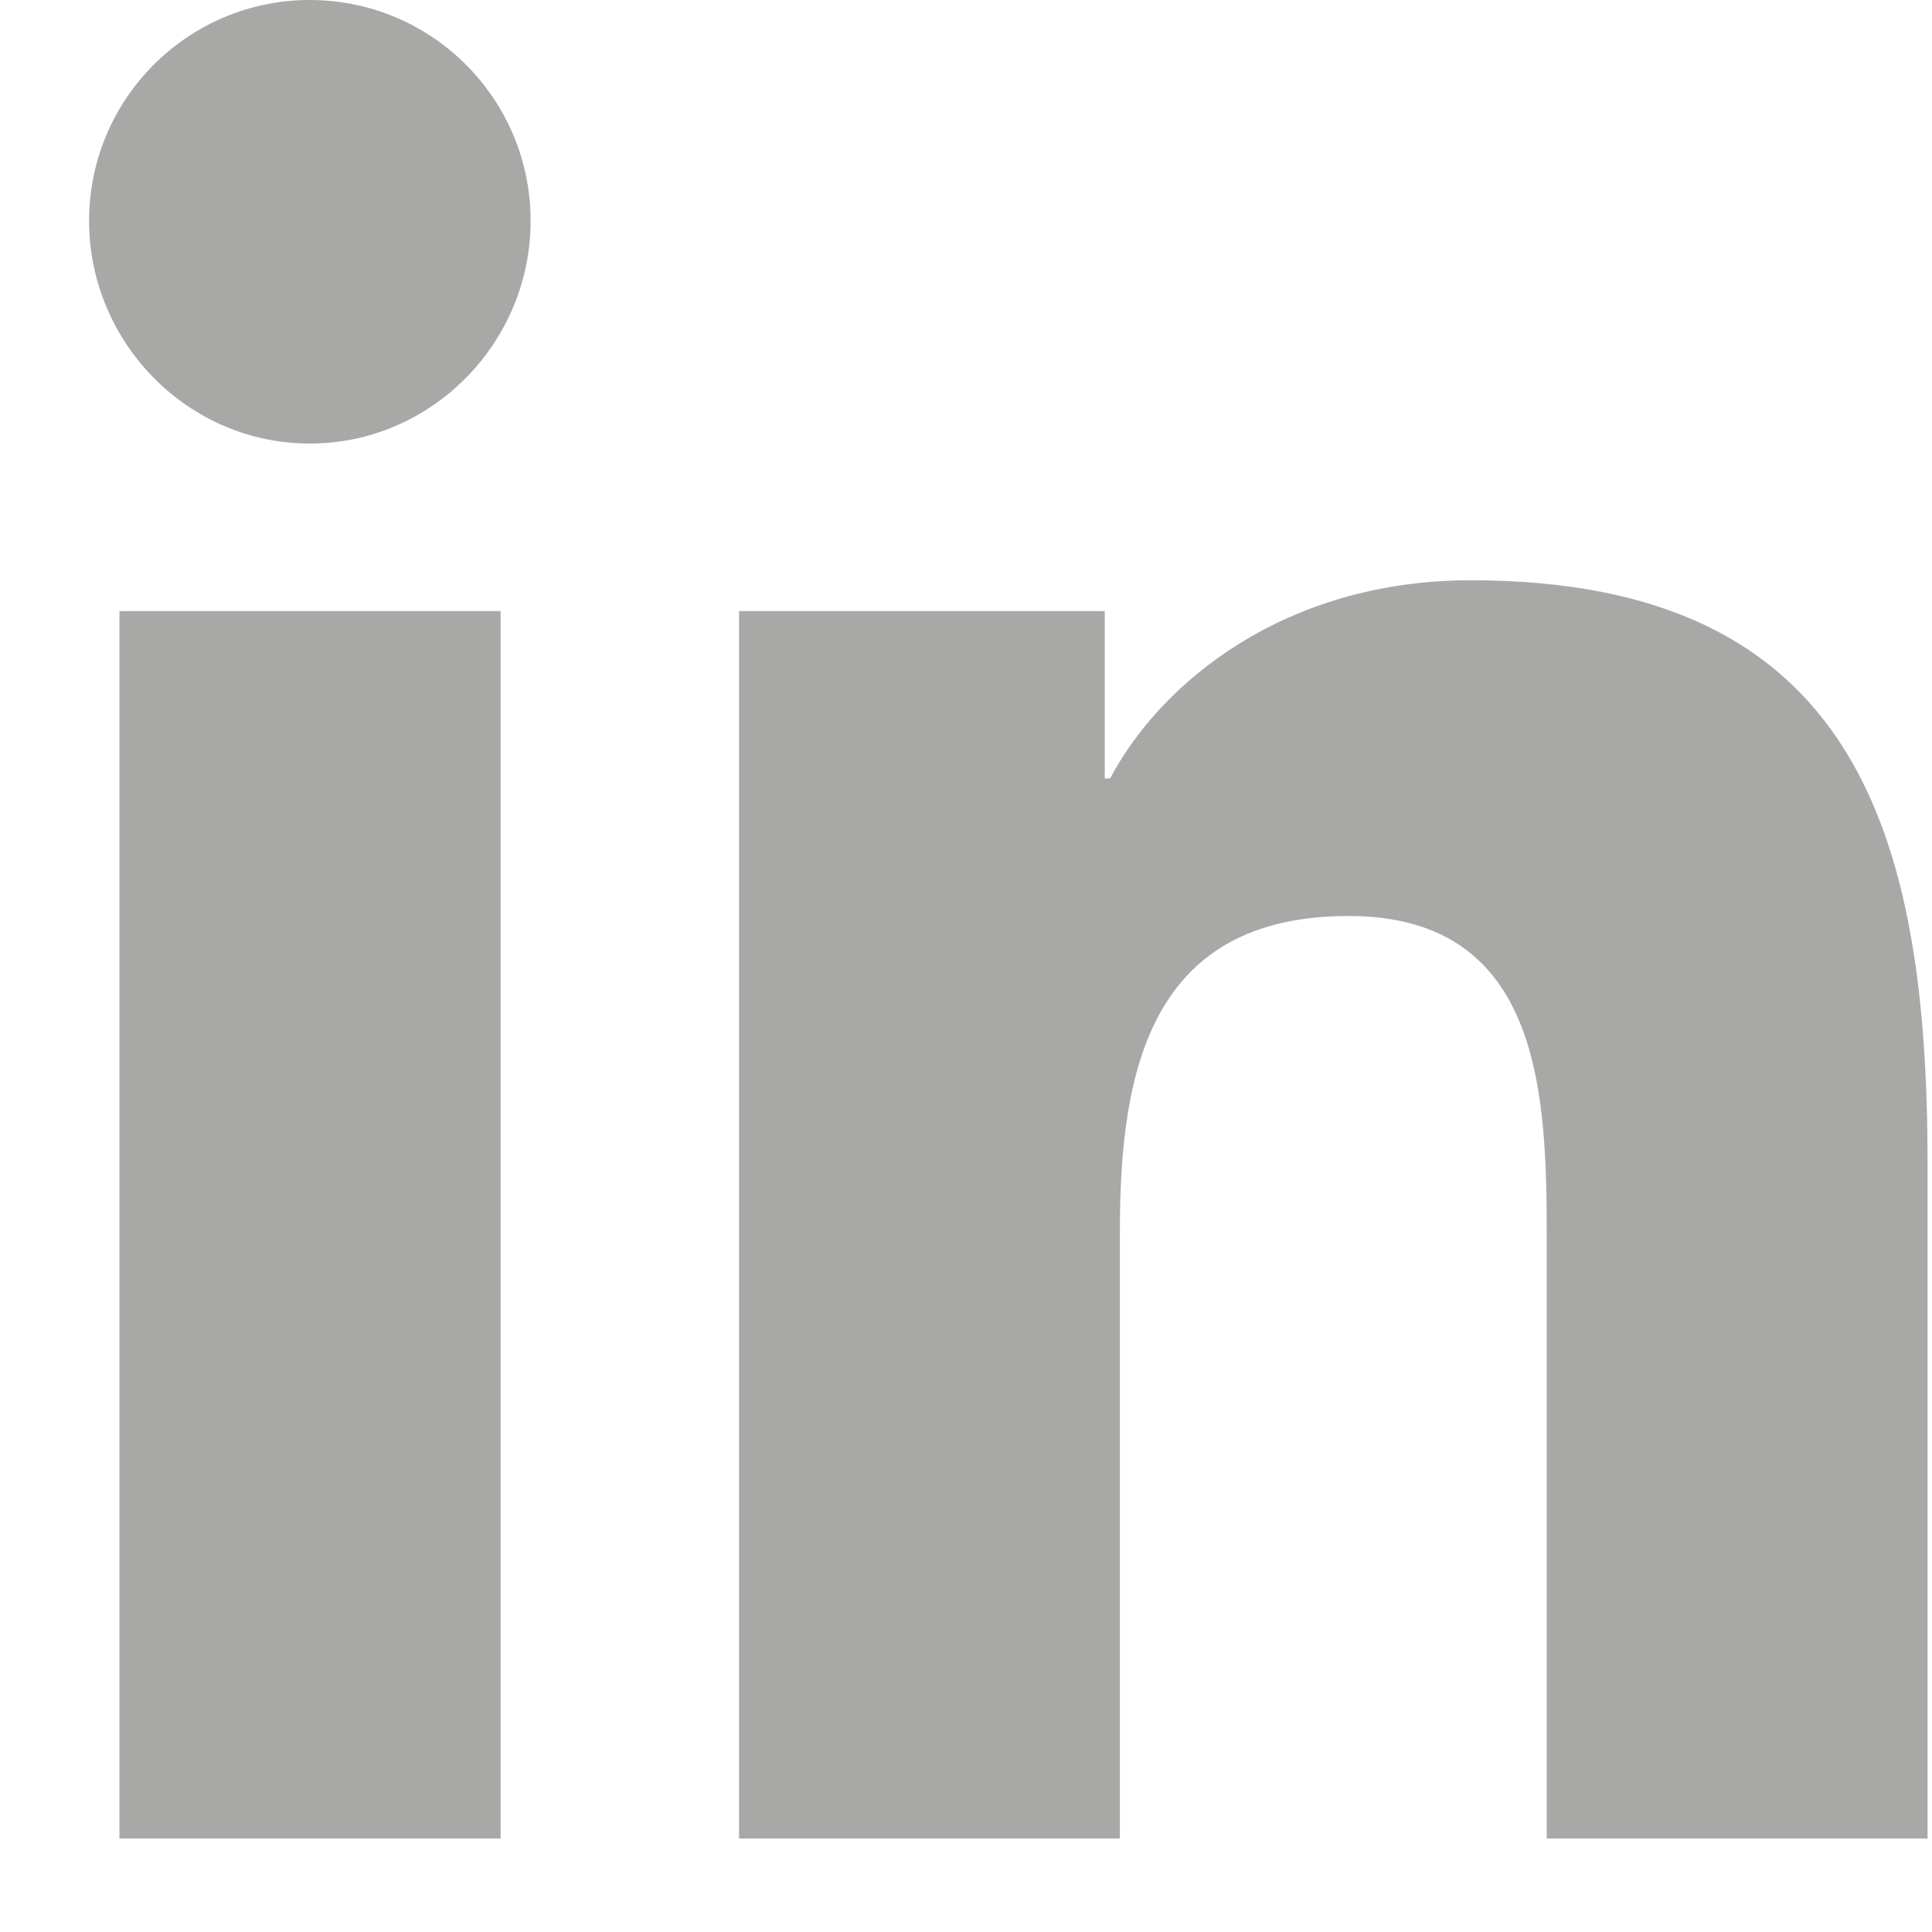 <svg width="17" height="17" viewBox="0 0 17 17" fill="none" xmlns="http://www.w3.org/2000/svg">
<path d="M4.405 16.177H1.051V5.377H4.405V16.177ZM2.726 3.903C1.654 3.903 0.784 3.015 0.784 1.943C0.784 0.87 1.654 0 2.726 0C3.799 0 4.669 0.87 4.669 1.943C4.669 3.015 3.799 3.903 2.726 3.903ZM16.957 16.177H13.61V10.92C13.61 9.667 13.585 8.06 11.866 8.06C10.122 8.06 9.854 9.421 9.854 10.829V16.177H6.503V5.377H9.721V6.85H9.768C10.216 6.001 11.31 5.106 12.942 5.106C16.336 5.106 16.961 7.341 16.961 10.244V16.177H16.957Z" fill="#A8A8A7"/>
</svg>
